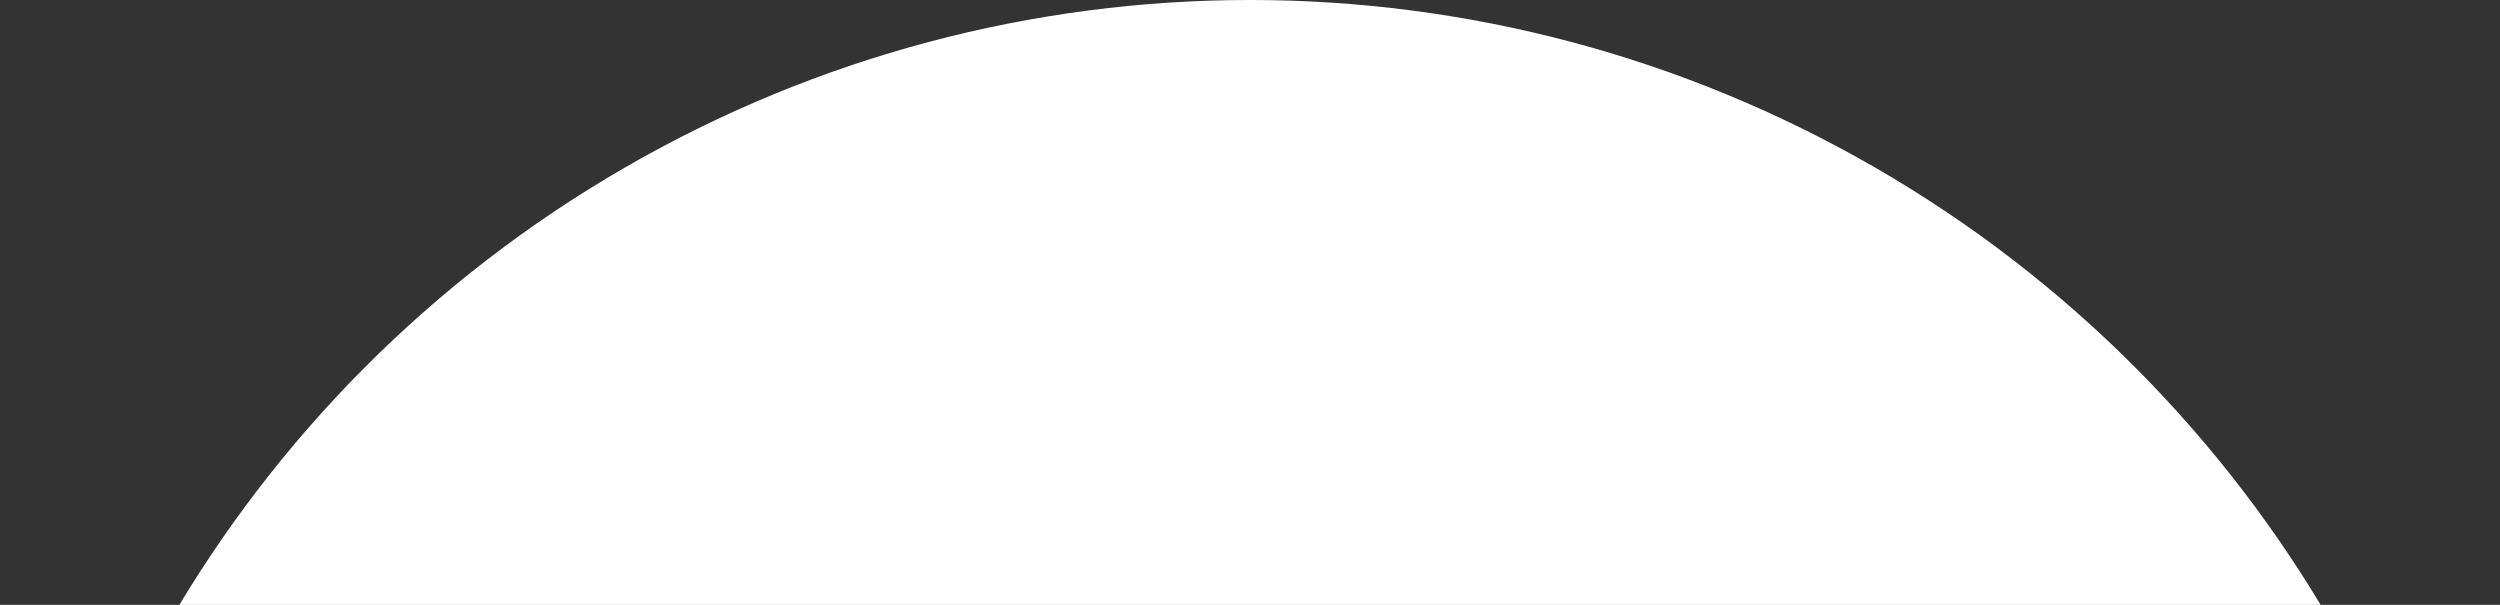 <svg width="124" height="30" viewBox="0 0 124 30" fill="none" xmlns="http://www.w3.org/2000/svg">
<rect x="0" y="0" width="124" height="30" fill="#333333" stroke="none"/>
<g clip-path="url(#clip0_2879_24295)">
<circle cx="62" cy="62" r="62" fill="white"/>
</g>
<defs>
<clipPath id="clip0_2879_24295">
<rect width="124" height="30" fill="white"/>
</clipPath>
</defs>
</svg>
